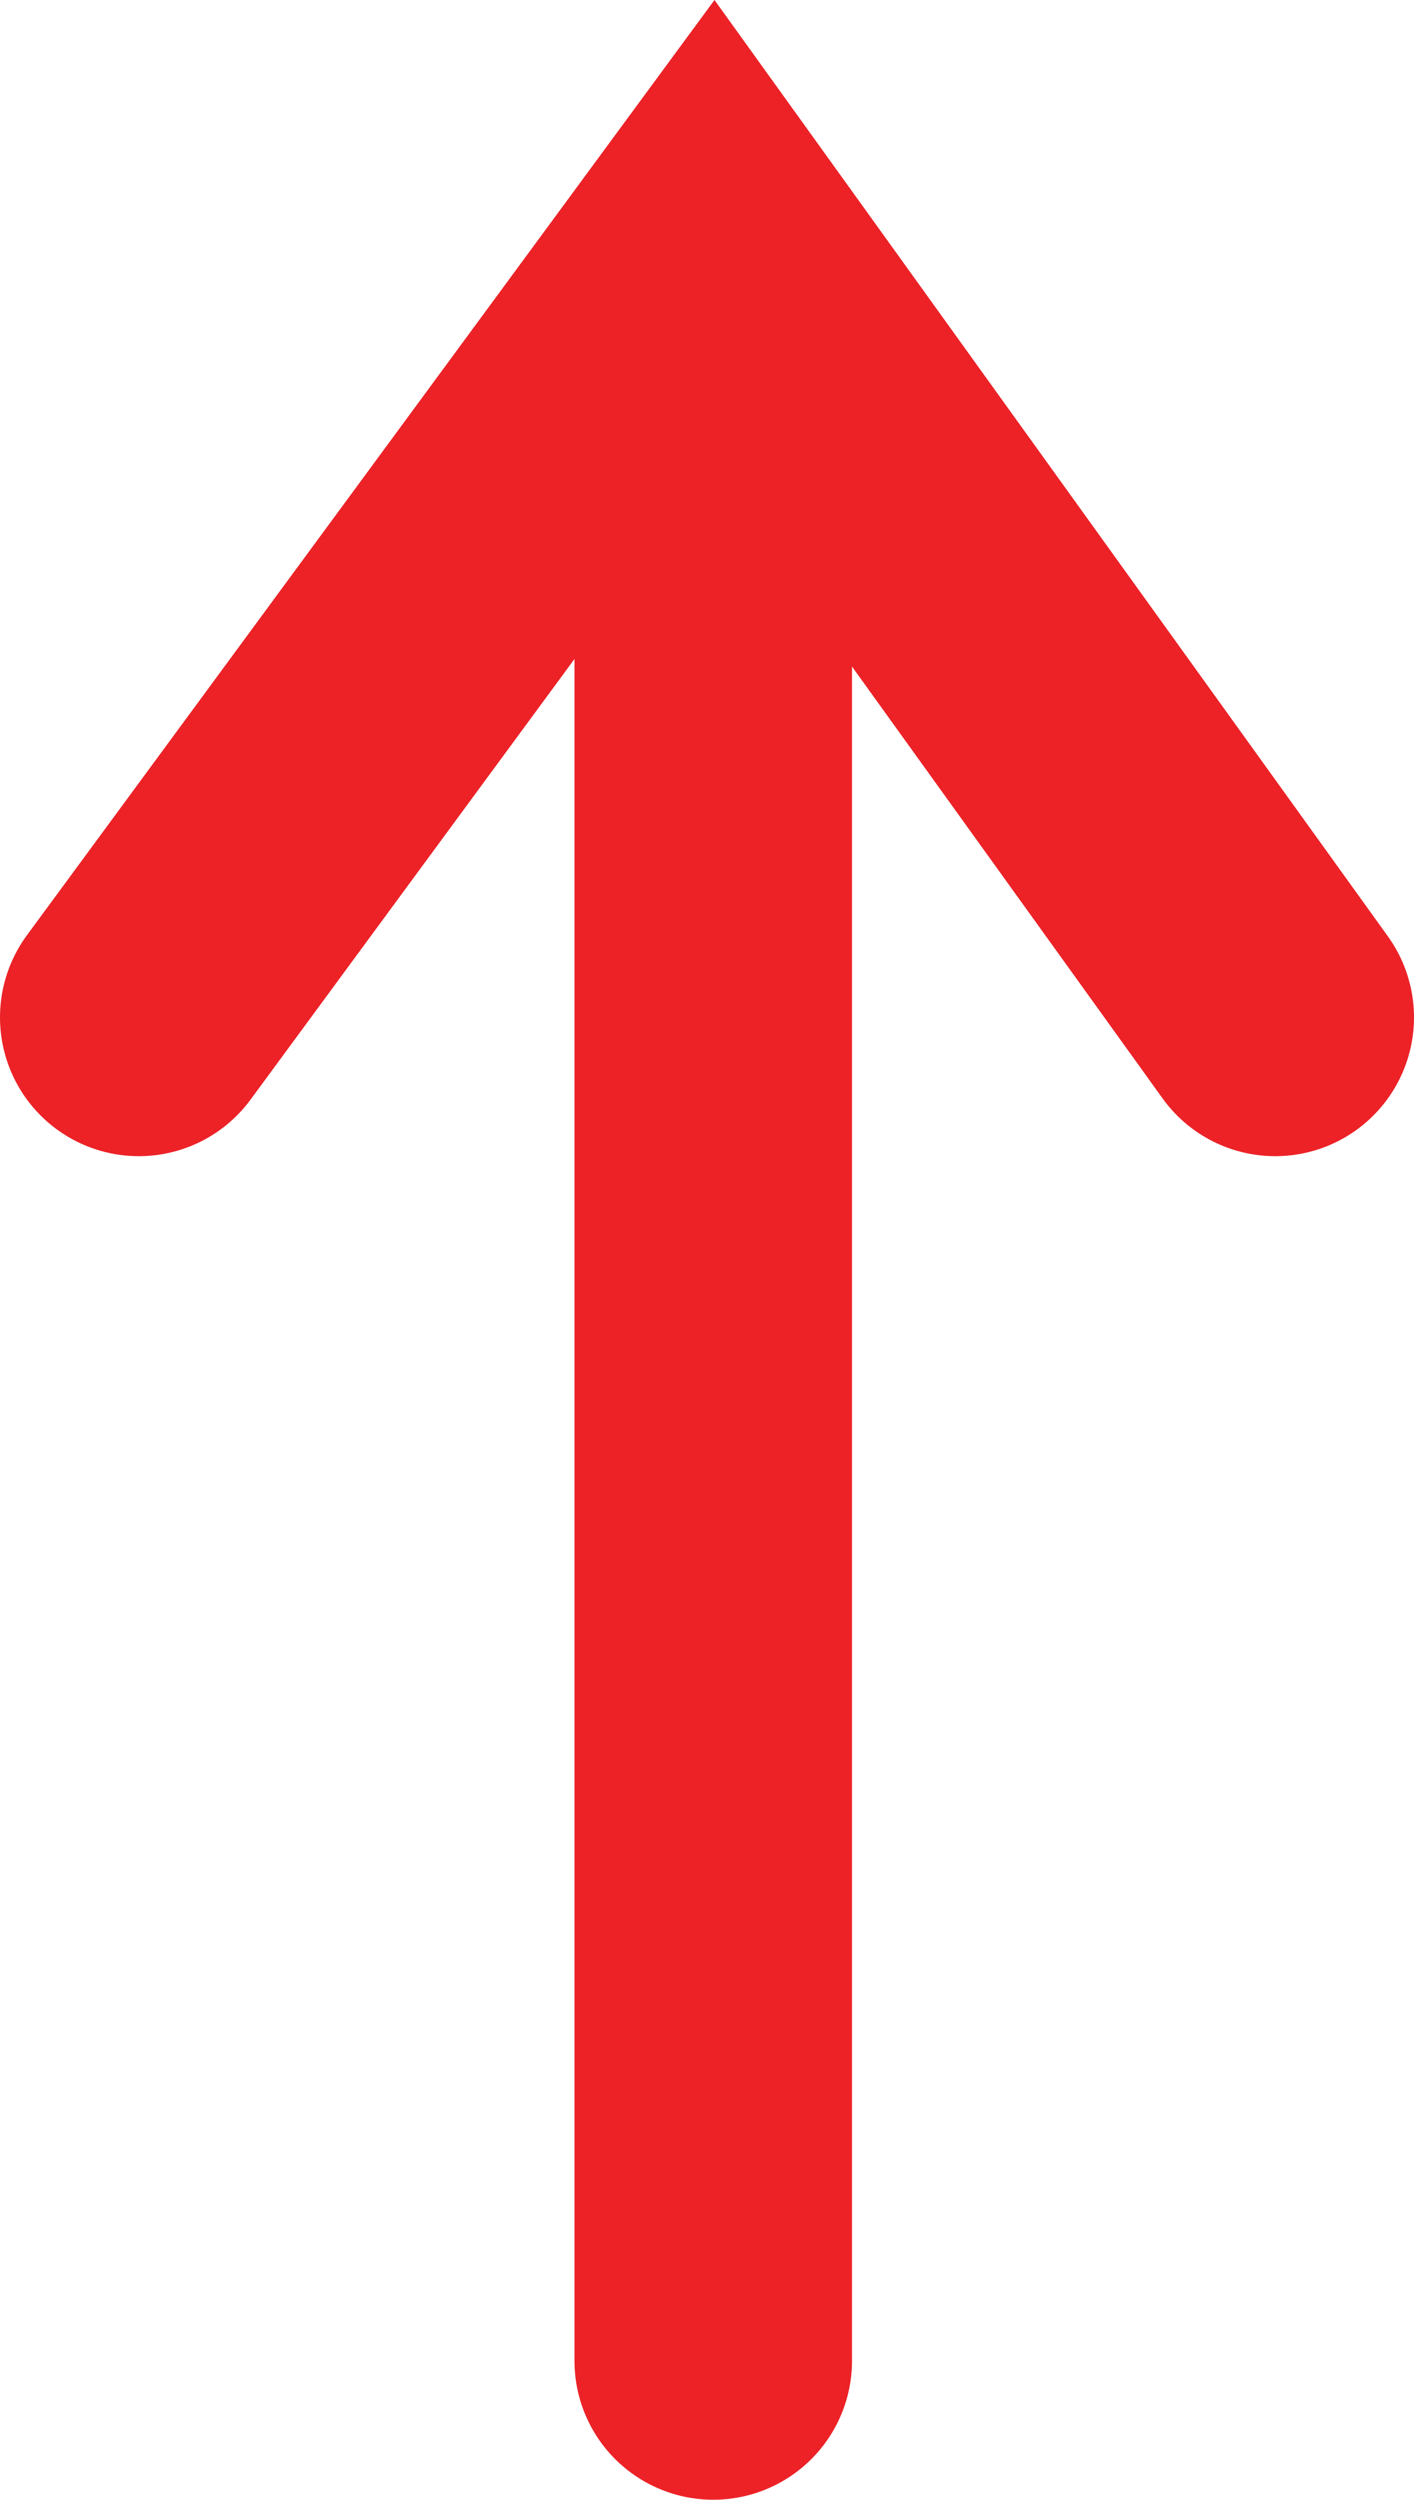 <svg id="Layer_1" data-name="Layer 1" xmlns="http://www.w3.org/2000/svg" viewBox="0 0 10.19 18.01"><defs><style>.cls-1{fill:none;stroke:#ec2227;stroke-linecap:round;stroke-miterlimit:10;stroke-width:2px;}</style></defs><title>flechaRoja</title><line class="cls-1" x1="5.14" y1="17.01" x2="5.14" y2="2.15"/><polyline class="cls-1" points="1 7.33 5.14 1.7 9.19 7.33"/></svg>